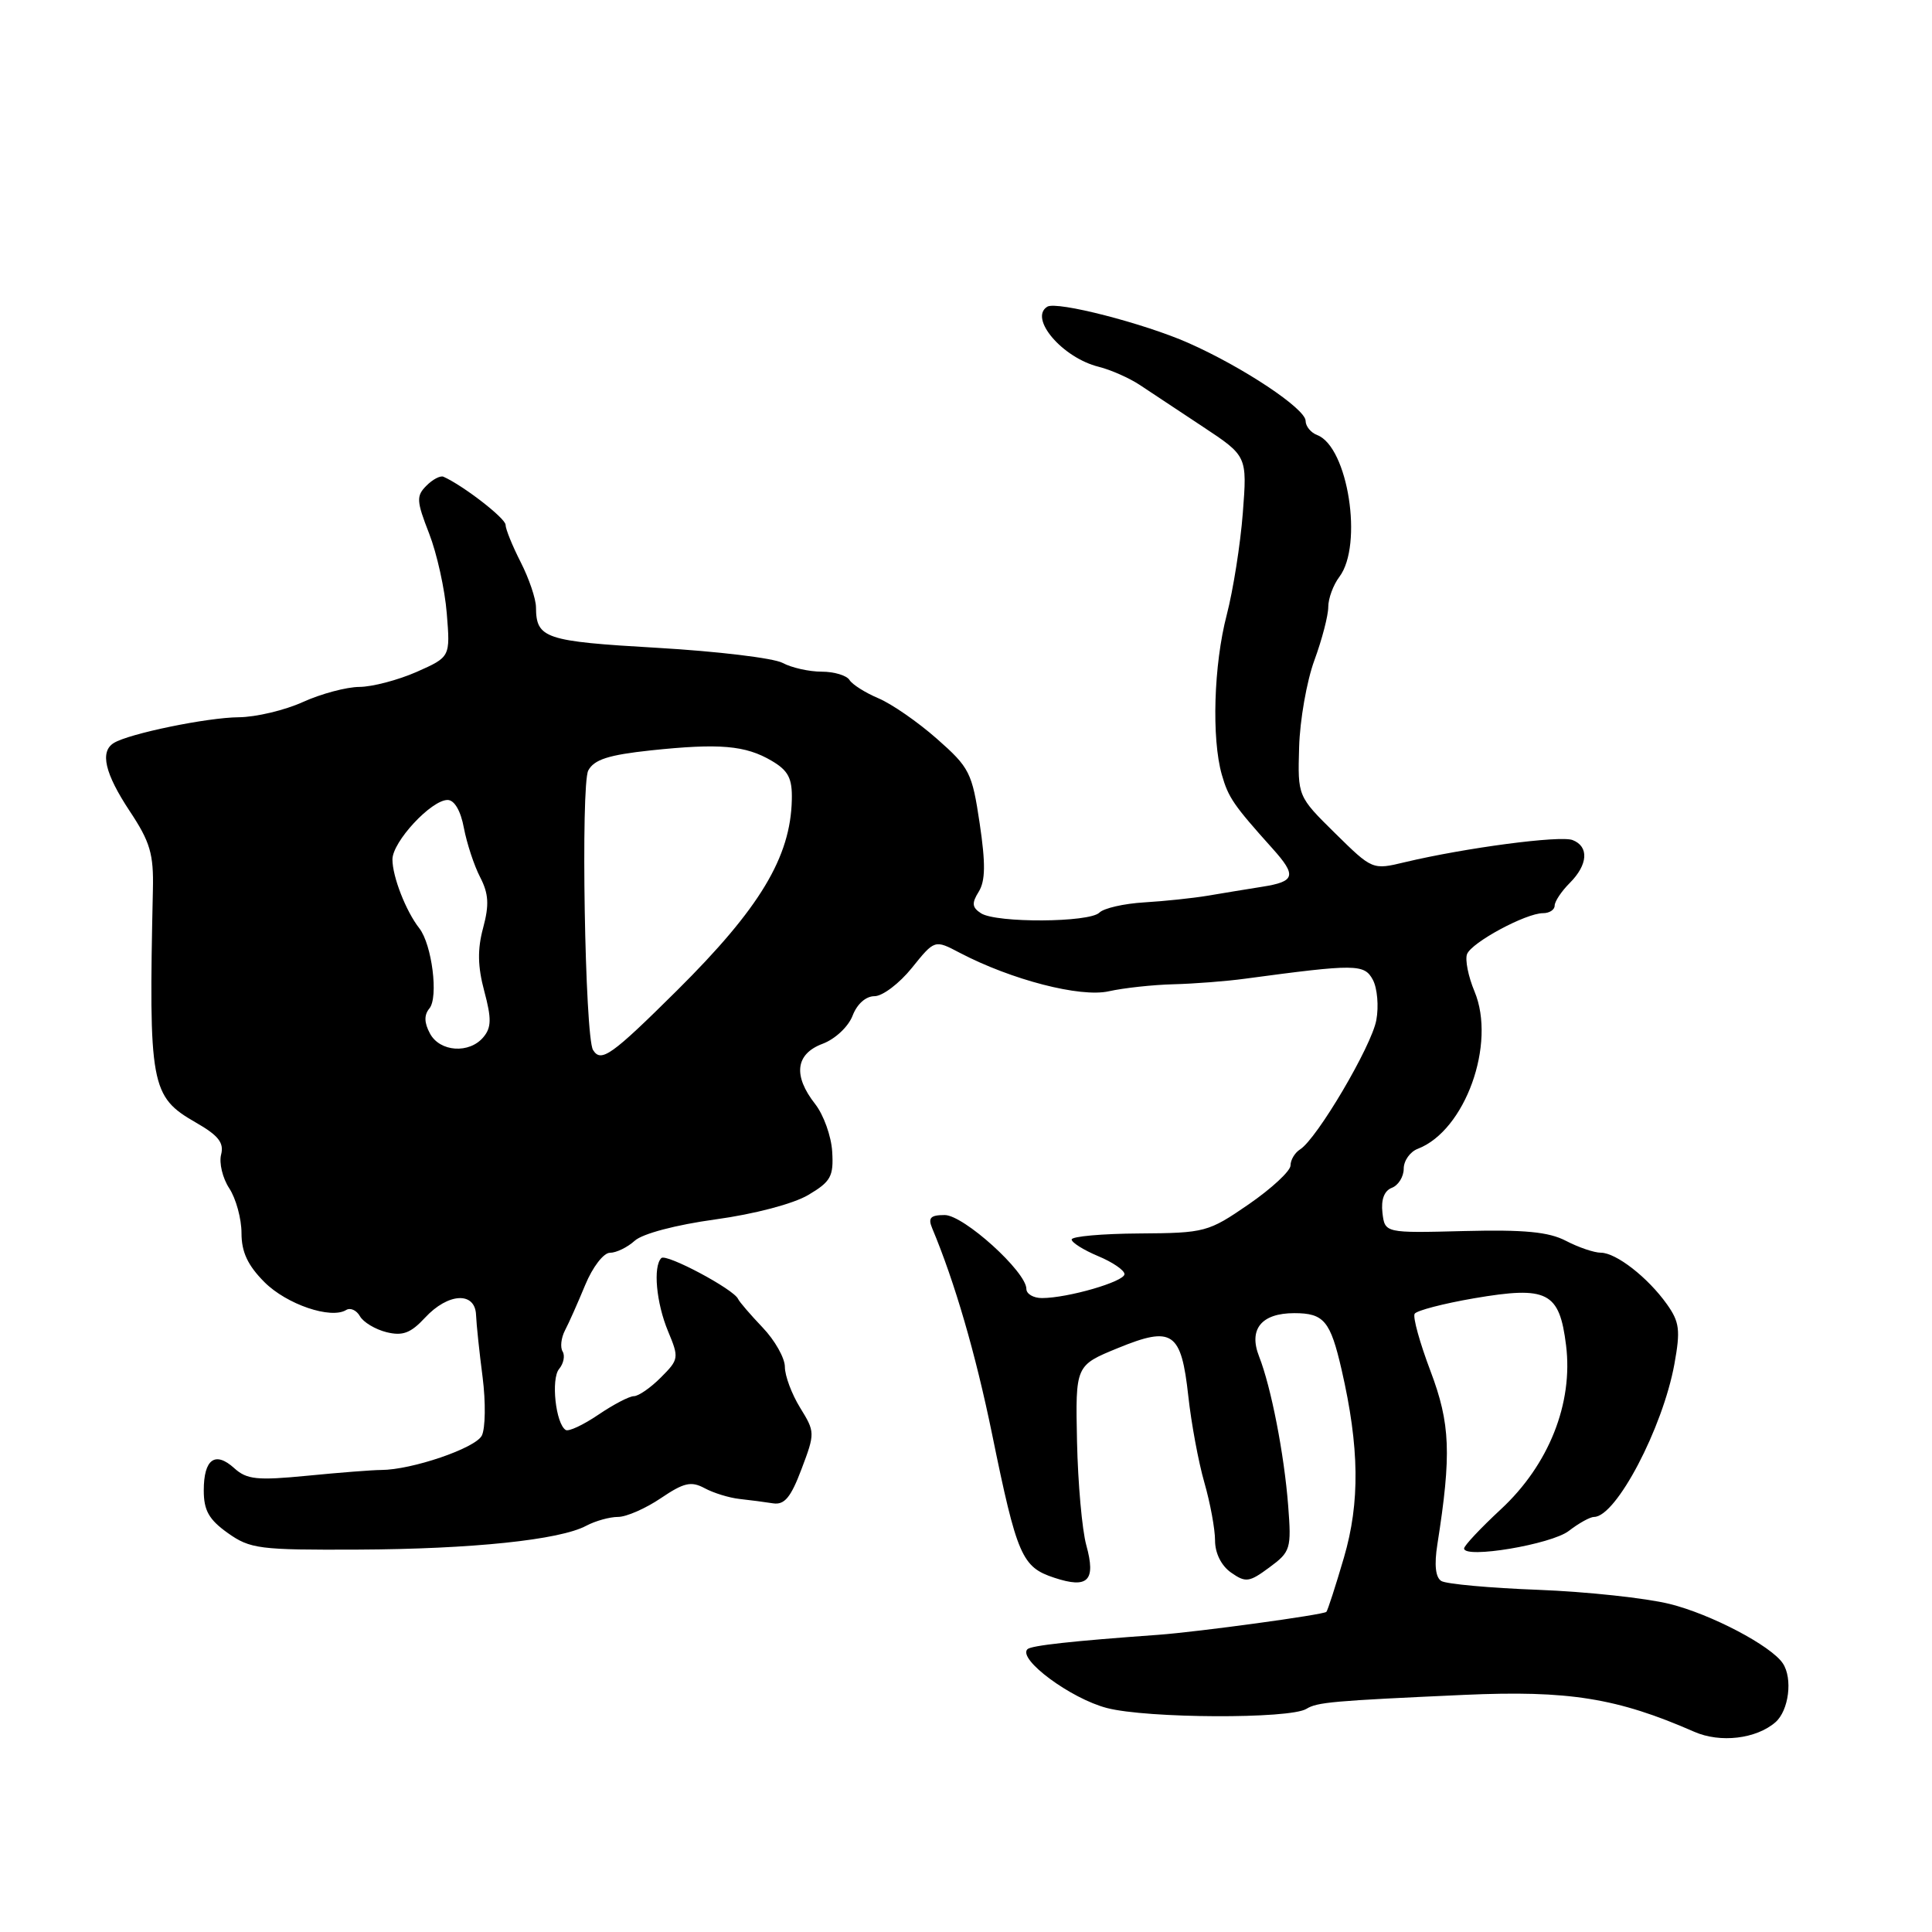 <?xml version="1.0" encoding="UTF-8" standalone="no"?>
<!DOCTYPE svg PUBLIC "-//W3C//DTD SVG 1.1//EN" "http://www.w3.org/Graphics/SVG/1.1/DTD/svg11.dtd" >
<svg xmlns="http://www.w3.org/2000/svg" xmlns:xlink="http://www.w3.org/1999/xlink" version="1.1" viewBox="0 0 256 256">
 <g >
 <path fill="currentColor"
d=" M 235.25 228.21 C 237.03 226.66 237.57 222.40 236.23 220.40 C 234.68 218.07 226.70 213.88 221.23 212.53 C 218.08 211.75 210.25 210.91 203.83 210.66 C 197.41 210.42 191.63 209.89 190.98 209.49 C 190.21 209.01 190.03 207.35 190.46 204.63 C 192.34 192.67 192.18 188.64 189.55 181.68 C 188.13 177.93 187.18 174.51 187.45 174.08 C 187.72 173.65 191.26 172.73 195.32 172.03 C 205.05 170.37 206.63 171.17 207.51 178.25 C 208.47 185.95 205.23 194.10 198.86 200.00 C 196.19 202.48 194.00 204.81 194.00 205.18 C 194.00 206.58 205.58 204.64 207.88 202.85 C 209.20 201.83 210.70 201.00 211.22 201.00 C 214.14 201.00 220.32 189.23 221.87 180.73 C 222.68 176.25 222.55 175.17 220.87 172.81 C 218.34 169.26 214.15 166.00 212.12 165.99 C 211.23 165.99 209.15 165.28 207.50 164.42 C 205.22 163.23 201.99 162.92 194.00 163.12 C 183.50 163.39 183.50 163.39 183.18 160.69 C 182.98 158.94 183.42 157.78 184.43 157.39 C 185.29 157.06 186.00 155.92 186.00 154.86 C 186.00 153.80 186.84 152.61 187.87 152.22 C 194.14 149.81 198.28 138.31 195.38 131.37 C 194.55 129.39 194.11 127.16 194.39 126.43 C 194.98 124.88 202.18 121.00 204.46 121.00 C 205.31 121.00 206.00 120.55 206.00 120.00 C 206.00 119.45 206.90 118.10 208.00 117.00 C 210.42 114.58 210.58 112.16 208.37 111.31 C 206.72 110.68 194.16 112.34 186.17 114.24 C 181.85 115.28 181.85 115.27 176.90 110.40 C 171.95 105.52 171.95 105.52 172.14 99.01 C 172.24 95.43 173.15 90.25 174.16 87.50 C 175.17 84.75 176.00 81.57 176.00 80.44 C 176.00 79.31 176.66 77.51 177.47 76.44 C 180.65 72.23 178.62 59.22 174.54 57.65 C 173.69 57.33 173.00 56.48 173.00 55.77 C 173.00 54.16 164.68 48.63 157.46 45.44 C 151.60 42.85 140.02 39.87 138.77 40.64 C 136.30 42.17 140.78 47.41 145.58 48.60 C 147.18 49.00 149.62 50.08 151.00 50.99 C 152.38 51.91 156.15 54.40 159.38 56.54 C 165.26 60.43 165.26 60.43 164.68 67.97 C 164.36 72.12 163.40 78.20 162.55 81.47 C 160.82 88.10 160.53 97.86 161.90 102.66 C 162.77 105.69 163.44 106.67 168.61 112.43 C 171.84 116.03 171.64 116.81 167.25 117.50 C 165.19 117.83 161.93 118.36 160.00 118.69 C 158.07 119.01 154.30 119.41 151.62 119.57 C 148.93 119.73 146.26 120.34 145.67 120.93 C 144.35 122.25 132.05 122.32 130.00 121.02 C 128.80 120.25 128.73 119.68 129.69 118.15 C 130.57 116.71 130.61 114.45 129.81 109.09 C 128.81 102.38 128.48 101.71 124.14 97.89 C 121.60 95.65 118.11 93.24 116.38 92.52 C 114.66 91.79 112.94 90.71 112.56 90.10 C 112.19 89.50 110.53 89.00 108.88 89.00 C 107.22 89.00 104.89 88.48 103.70 87.84 C 102.51 87.20 95.03 86.30 87.08 85.84 C 72.17 84.98 71.05 84.60 71.02 80.46 C 71.01 79.34 70.10 76.66 69.00 74.50 C 67.90 72.34 66.99 70.11 66.99 69.54 C 66.98 68.67 61.37 64.33 58.76 63.17 C 58.35 62.99 57.33 63.52 56.50 64.36 C 55.14 65.72 55.18 66.38 56.86 70.69 C 57.89 73.33 58.95 78.10 59.20 81.28 C 59.67 87.05 59.67 87.05 55.21 89.03 C 52.75 90.11 49.34 91.01 47.62 91.02 C 45.91 91.03 42.54 91.93 40.14 93.02 C 37.74 94.11 33.92 95.02 31.64 95.04 C 27.47 95.07 17.08 97.21 15.08 98.45 C 13.21 99.60 13.89 102.49 17.19 107.48 C 19.90 111.56 20.37 113.16 20.26 117.90 C 19.69 143.86 19.96 145.30 25.93 148.73 C 28.94 150.45 29.70 151.42 29.30 152.98 C 29.01 154.09 29.49 156.11 30.38 157.46 C 31.27 158.82 32.00 161.49 32.00 163.39 C 32.00 165.91 32.83 167.67 35.04 169.89 C 37.99 172.84 43.84 174.83 45.87 173.58 C 46.43 173.24 47.24 173.61 47.69 174.40 C 48.13 175.19 49.72 176.15 51.21 176.52 C 53.35 177.05 54.42 176.65 56.32 174.60 C 59.38 171.30 62.97 171.11 63.08 174.25 C 63.13 175.49 63.52 179.20 63.95 182.50 C 64.37 185.80 64.32 189.28 63.84 190.23 C 62.98 191.90 54.56 194.77 50.50 194.78 C 49.40 194.78 45.01 195.12 40.74 195.54 C 34.08 196.19 32.71 196.05 31.05 194.55 C 28.51 192.24 27.00 193.34 27.00 197.49 C 27.00 200.14 27.68 201.35 30.18 203.13 C 33.15 205.24 34.36 205.39 47.43 205.33 C 62.57 205.26 74.18 204.05 77.68 202.17 C 78.89 201.53 80.78 201.00 81.89 201.00 C 83.00 201.00 85.55 199.88 87.56 198.52 C 90.61 196.46 91.57 196.23 93.36 197.19 C 94.54 197.83 96.62 198.47 98.00 198.62 C 99.38 198.77 101.37 199.03 102.44 199.20 C 103.95 199.43 104.79 198.42 106.21 194.65 C 108.01 189.89 108.00 189.74 106.02 186.53 C 104.91 184.73 104.00 182.30 104.00 181.12 C 104.00 179.95 102.67 177.59 101.05 175.90 C 99.43 174.20 97.97 172.50 97.80 172.12 C 97.25 170.84 88.27 166.06 87.63 166.70 C 86.51 167.82 86.96 172.65 88.52 176.40 C 89.99 179.92 89.96 180.13 87.57 182.52 C 86.21 183.89 84.60 185.00 83.99 185.00 C 83.39 185.00 81.27 186.11 79.28 187.46 C 77.29 188.81 75.35 189.72 74.96 189.48 C 73.63 188.65 72.99 182.72 74.08 181.40 C 74.68 180.68 74.89 179.64 74.55 179.08 C 74.21 178.53 74.35 177.28 74.86 176.29 C 75.38 175.31 76.58 172.59 77.55 170.25 C 78.53 167.88 79.98 166.00 80.82 166.00 C 81.66 166.00 83.14 165.28 84.11 164.40 C 85.14 163.47 89.55 162.30 94.79 161.58 C 99.98 160.87 105.13 159.51 107.10 158.34 C 110.09 156.57 110.47 155.88 110.27 152.60 C 110.15 150.55 109.13 147.72 108.02 146.30 C 105.06 142.53 105.40 139.66 108.99 138.31 C 110.67 137.68 112.41 136.04 112.97 134.59 C 113.56 133.04 114.72 132.00 115.88 132.00 C 116.94 132.00 119.17 130.31 120.83 128.25 C 123.85 124.50 123.85 124.50 127.17 126.25 C 134.03 129.84 143.15 132.20 146.92 131.35 C 148.89 130.91 152.75 130.49 155.50 130.42 C 158.25 130.35 162.53 130.02 165.00 129.68 C 179.66 127.71 180.78 127.72 181.91 129.83 C 182.50 130.93 182.71 133.34 182.37 135.17 C 181.74 138.63 174.50 150.90 172.27 152.30 C 171.57 152.74 171.00 153.70 171.00 154.43 C 171.00 155.16 168.51 157.47 165.47 159.57 C 160.09 163.27 159.68 163.38 150.97 163.44 C 146.04 163.47 142.00 163.83 142.00 164.24 C 142.00 164.64 143.57 165.63 145.50 166.44 C 147.43 167.24 149.00 168.32 149.00 168.83 C 149.00 169.82 141.49 172.00 138.06 172.00 C 136.93 172.00 136.00 171.45 136.00 170.79 C 136.00 168.52 127.69 161.00 125.18 161.00 C 123.29 161.00 122.94 161.37 123.52 162.75 C 126.51 169.89 129.26 179.32 131.45 190.00 C 134.76 206.18 135.40 207.65 139.70 209.06 C 144.17 210.54 145.24 209.46 143.94 204.75 C 143.38 202.72 142.83 196.53 142.71 191.00 C 142.50 180.93 142.50 180.93 148.12 178.63 C 155.37 175.66 156.52 176.45 157.46 185.02 C 157.85 188.58 158.80 193.72 159.58 196.43 C 160.36 199.14 161.00 202.61 161.00 204.12 C 161.00 205.81 161.83 207.47 163.13 208.38 C 165.06 209.73 165.53 209.67 168.20 207.69 C 171.01 205.62 171.13 205.23 170.69 199.51 C 170.16 192.67 168.43 183.80 166.84 179.75 C 165.41 176.13 167.14 174.00 171.50 174.00 C 175.43 174.00 176.28 175.02 177.77 181.50 C 180.13 191.77 180.22 199.07 178.08 206.38 C 176.97 210.17 175.92 213.41 175.75 213.58 C 175.36 213.97 158.80 216.23 153.50 216.62 C 142.08 217.44 136.62 218.04 136.14 218.53 C 134.82 219.85 141.89 225.08 146.67 226.32 C 152.00 227.71 170.92 227.79 173.11 226.43 C 174.54 225.55 176.56 225.37 194.00 224.58 C 207.84 223.96 214.28 224.99 224.50 229.47 C 227.94 230.98 232.70 230.42 235.25 228.21 Z  M 78.58 139.13 C 77.50 137.39 76.94 103.99 77.95 102.09 C 78.73 100.64 80.64 100.03 86.23 99.43 C 95.33 98.47 98.77 98.76 102.25 100.81 C 104.46 102.11 104.99 103.13 104.92 105.97 C 104.76 113.58 100.68 120.35 89.70 131.25 C 81.01 139.87 79.64 140.84 78.58 139.13 Z  M 56.97 136.94 C 56.20 135.51 56.18 134.49 56.90 133.62 C 58.12 132.15 57.24 125.16 55.56 123.00 C 53.78 120.73 52.00 116.15 52.00 113.88 C 52.00 111.54 57.14 106.00 59.31 106.00 C 60.21 106.00 61.05 107.44 61.47 109.72 C 61.86 111.76 62.82 114.69 63.62 116.23 C 64.75 118.42 64.84 119.88 64.02 122.94 C 63.25 125.78 63.29 128.06 64.17 131.34 C 65.14 134.96 65.12 136.15 64.06 137.42 C 62.20 139.66 58.28 139.40 56.97 136.94 Z "/>
</g>
</svg>
